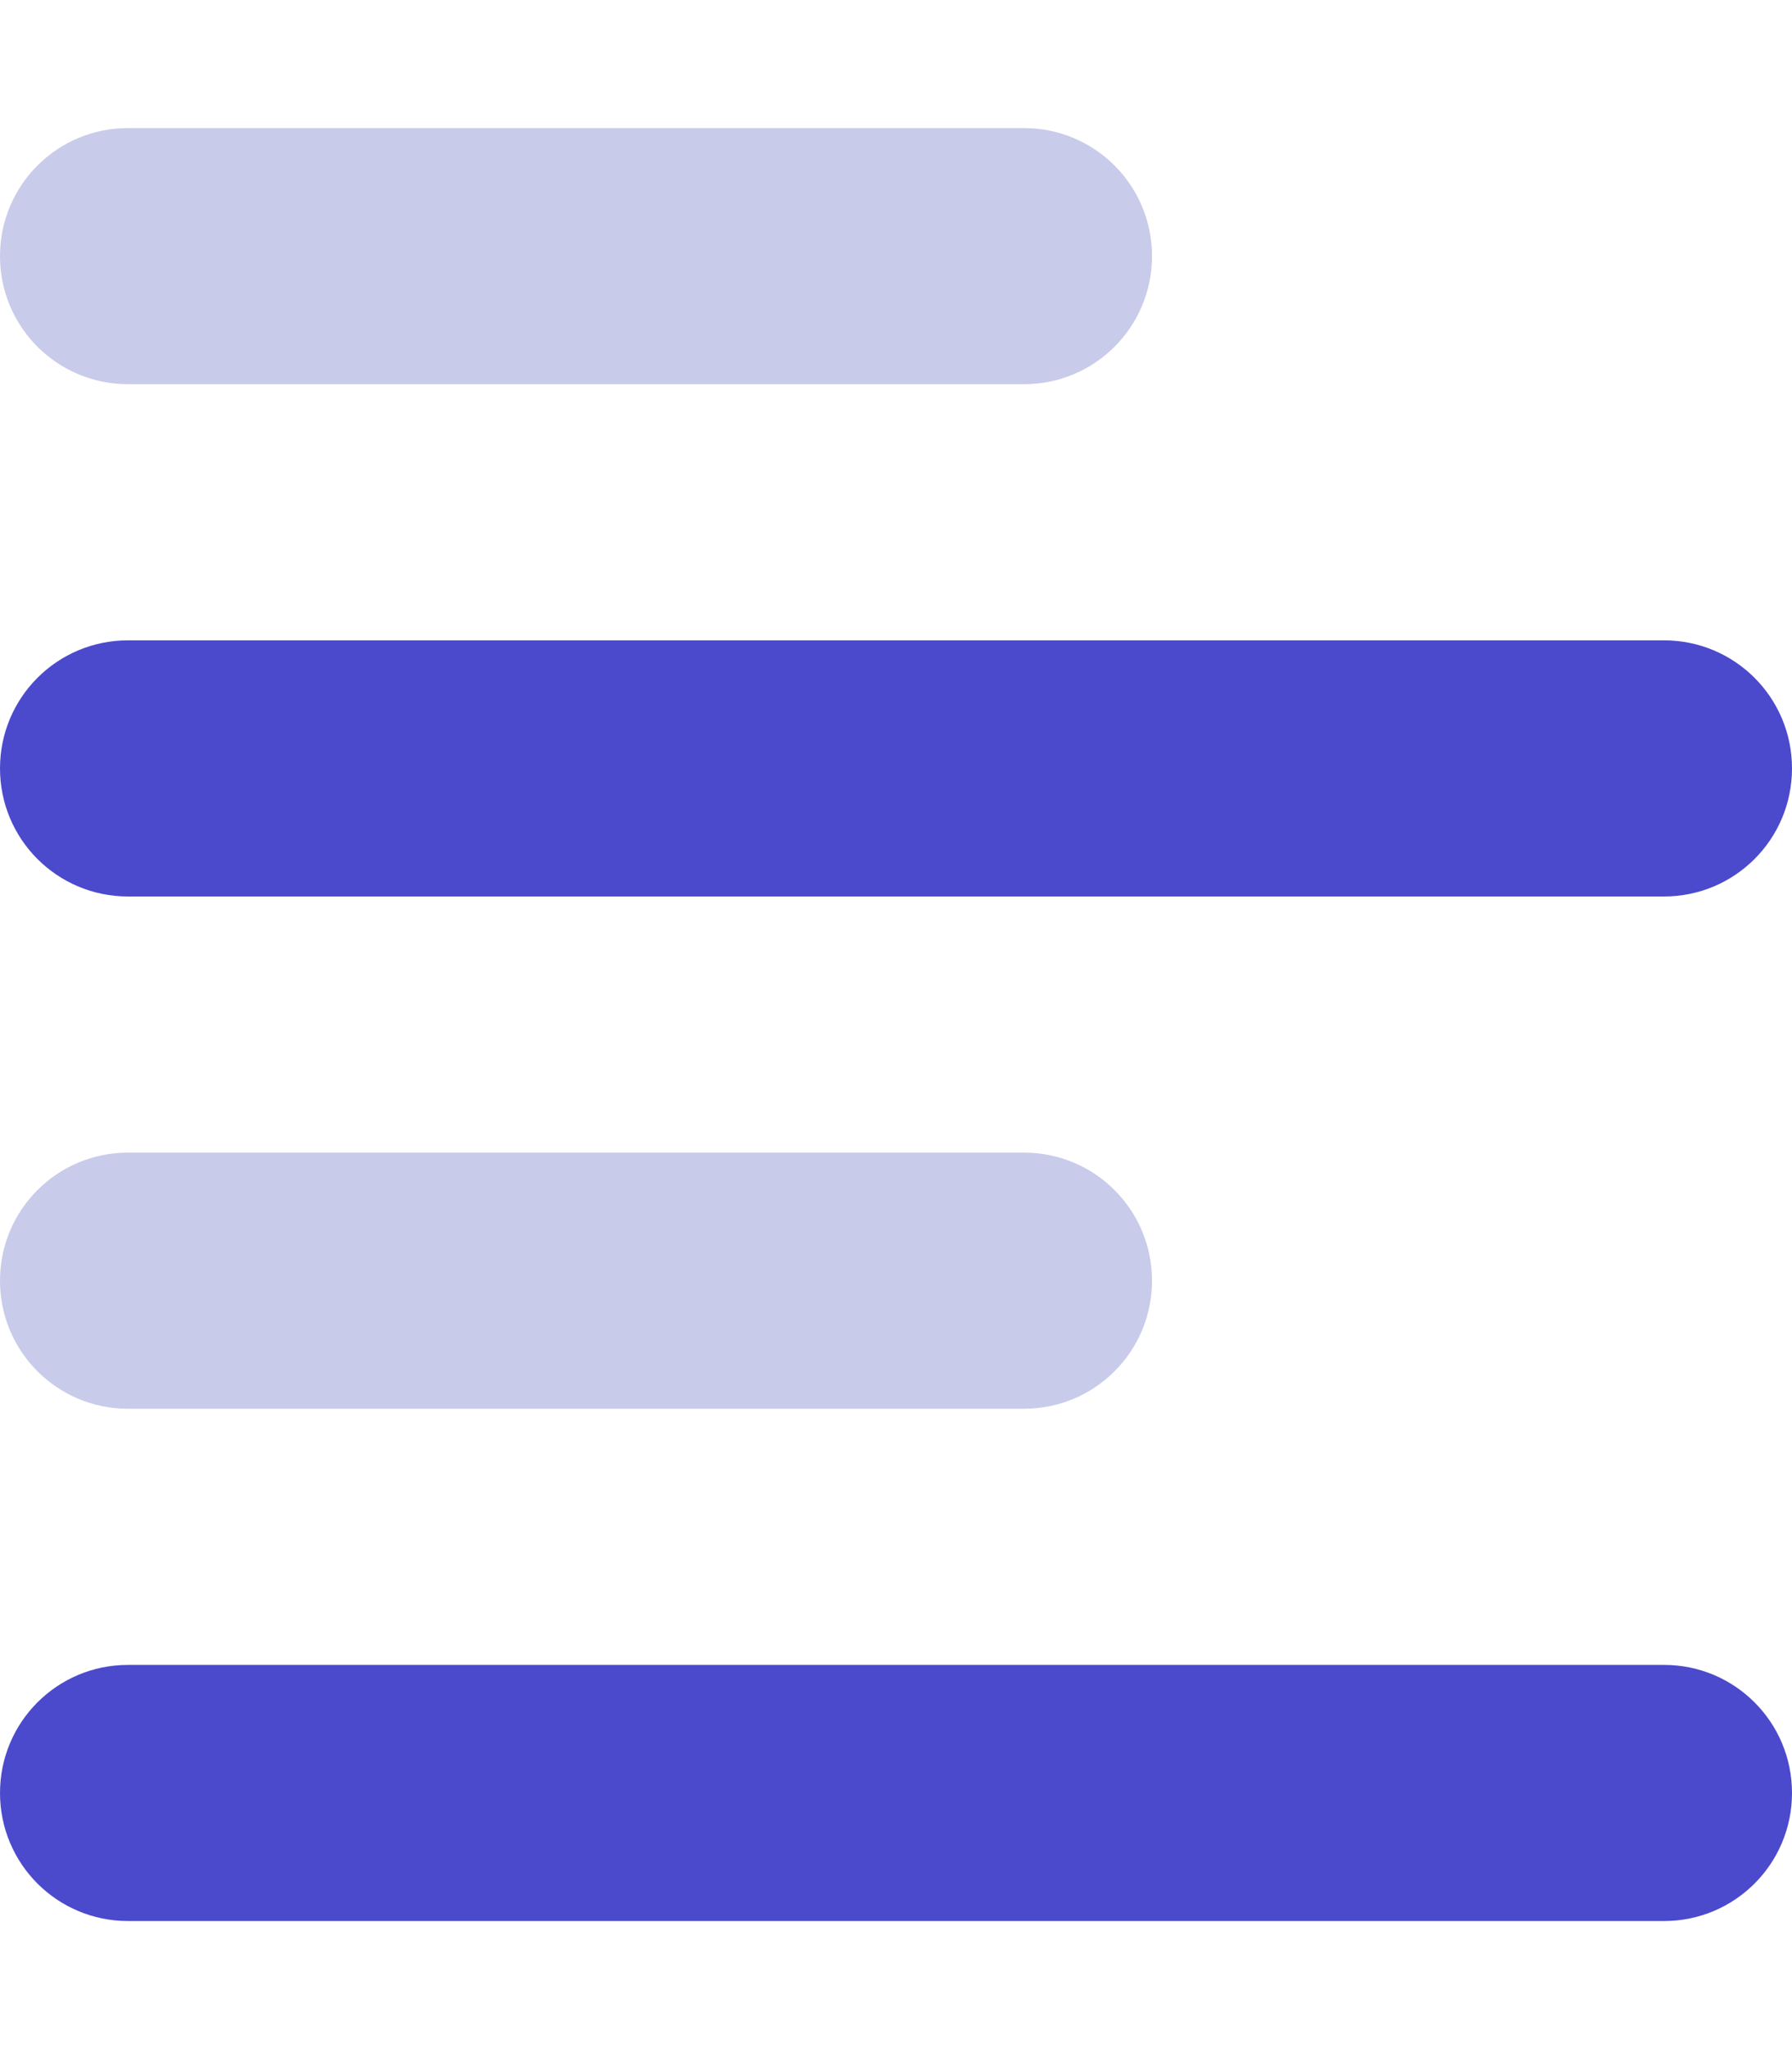 <svg version="1.2" xmlns="http://www.w3.org/2000/svg" viewBox="0 0 448 512" width="448" height="512"><style>.a{fill:#c9cbea}.b{fill:#4b4acd}</style><path class="a" d="m0 64c0 17.7 14.3 32 32 32h224c17.7 0 32-14.3 32-32 0-17.7-14.3-32-32-32h-224c-17.7 0-32 14.3-32 32zm0 256c0 17.7 14.3 32 32 32h224c17.7 0 32-14.3 32-32 0-17.7-14.3-32-32-32h-224c-17.7 0-32 14.3-32 32z"/><path class="b" d="m416 480c17.7 0 32-14.3 32-32 0-17.7-14.3-32-32-32h-384c-17.7 0-32 14.3-32 32 0 17.7 14.3 32 32 32zm0-256c17.7 0 32-14.3 32-32 0-17.7-14.3-32-32-32h-384c-17.7 0-32 14.3-32 32 0 17.7 14.3 32 32 32z"/></svg>